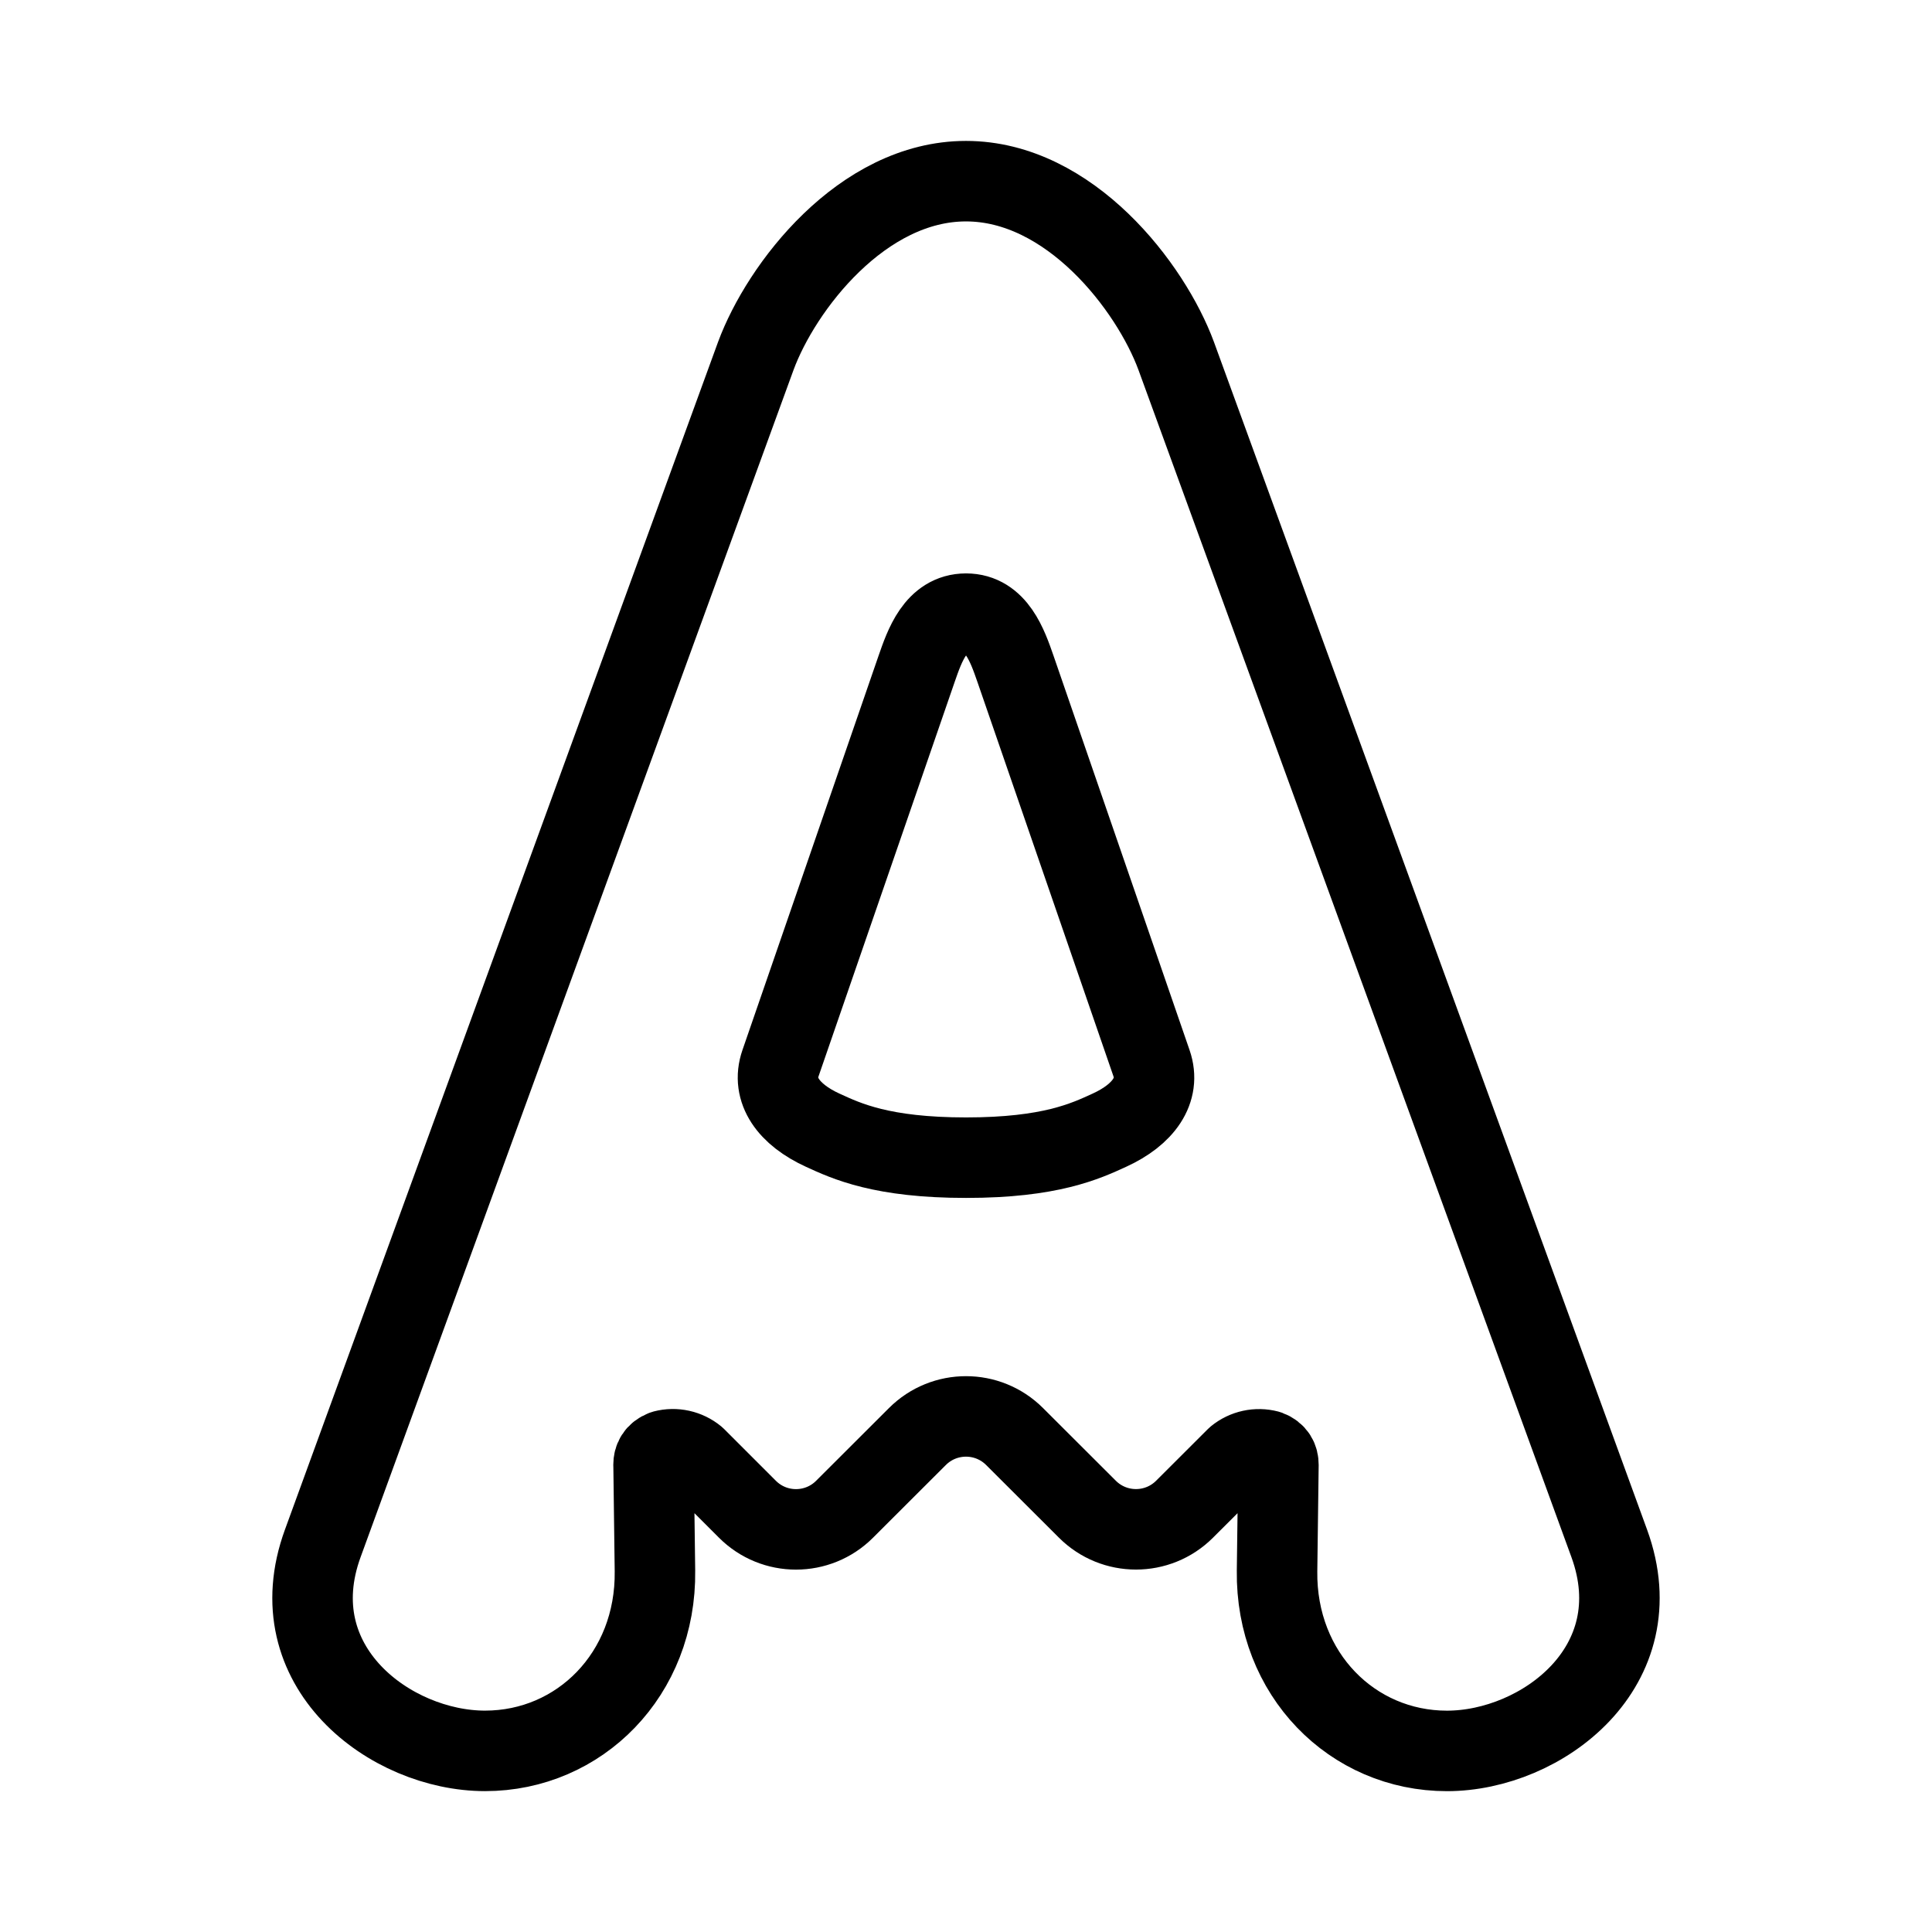 <?xml version="1.0" encoding="UTF-8"?><svg id="a" xmlns="http://www.w3.org/2000/svg" viewBox="0 0 48 48"><defs><style>.b{stroke-width:2px;fill:none;stroke:#000;stroke-linecap:round;stroke-linejoin:round;}</style></defs><path class="b" d="M16.238,36.394l.034,2.634c.034,2.567-1.873,4.472-4.221,4.472s-5.15-2.095-4.032-5.155l10.758-29.5c.632-1.714,2.642-4.344,5.223-4.344s4.592,2.631,5.223,4.344l10.758,29.499c1.116,3.062-1.683,5.157-4.032,5.157s-4.254-1.905-4.221-4.472l.034-2.634c0-.147-.061-.285-.256-.358-.275-.072-.567-.008-.787.172l-1.289,1.287c-.667.666-1.747.666-2.414,0l-1.809-1.806c-.667-.666-1.747-.666-2.414,0l-1.809,1.806c-.666.667-1.747.668-2.414.001l-.001-.001-1.287-1.287c-.22-.181-.513-.246-.789-.174-.195.075-.256.213-.256.36h.002ZM24,15.246c.754,0,1.028.792,1.229,1.371l3.38,9.798c.232.673-.2,1.277-1.046,1.664-.596.273-1.468.683-3.562.683s-2.967-.41-3.562-.683h0c-.848-.388-1.28-.992-1.048-1.664l3.382-9.798c.201-.58.474-1.371,1.229-1.371"/></svg>